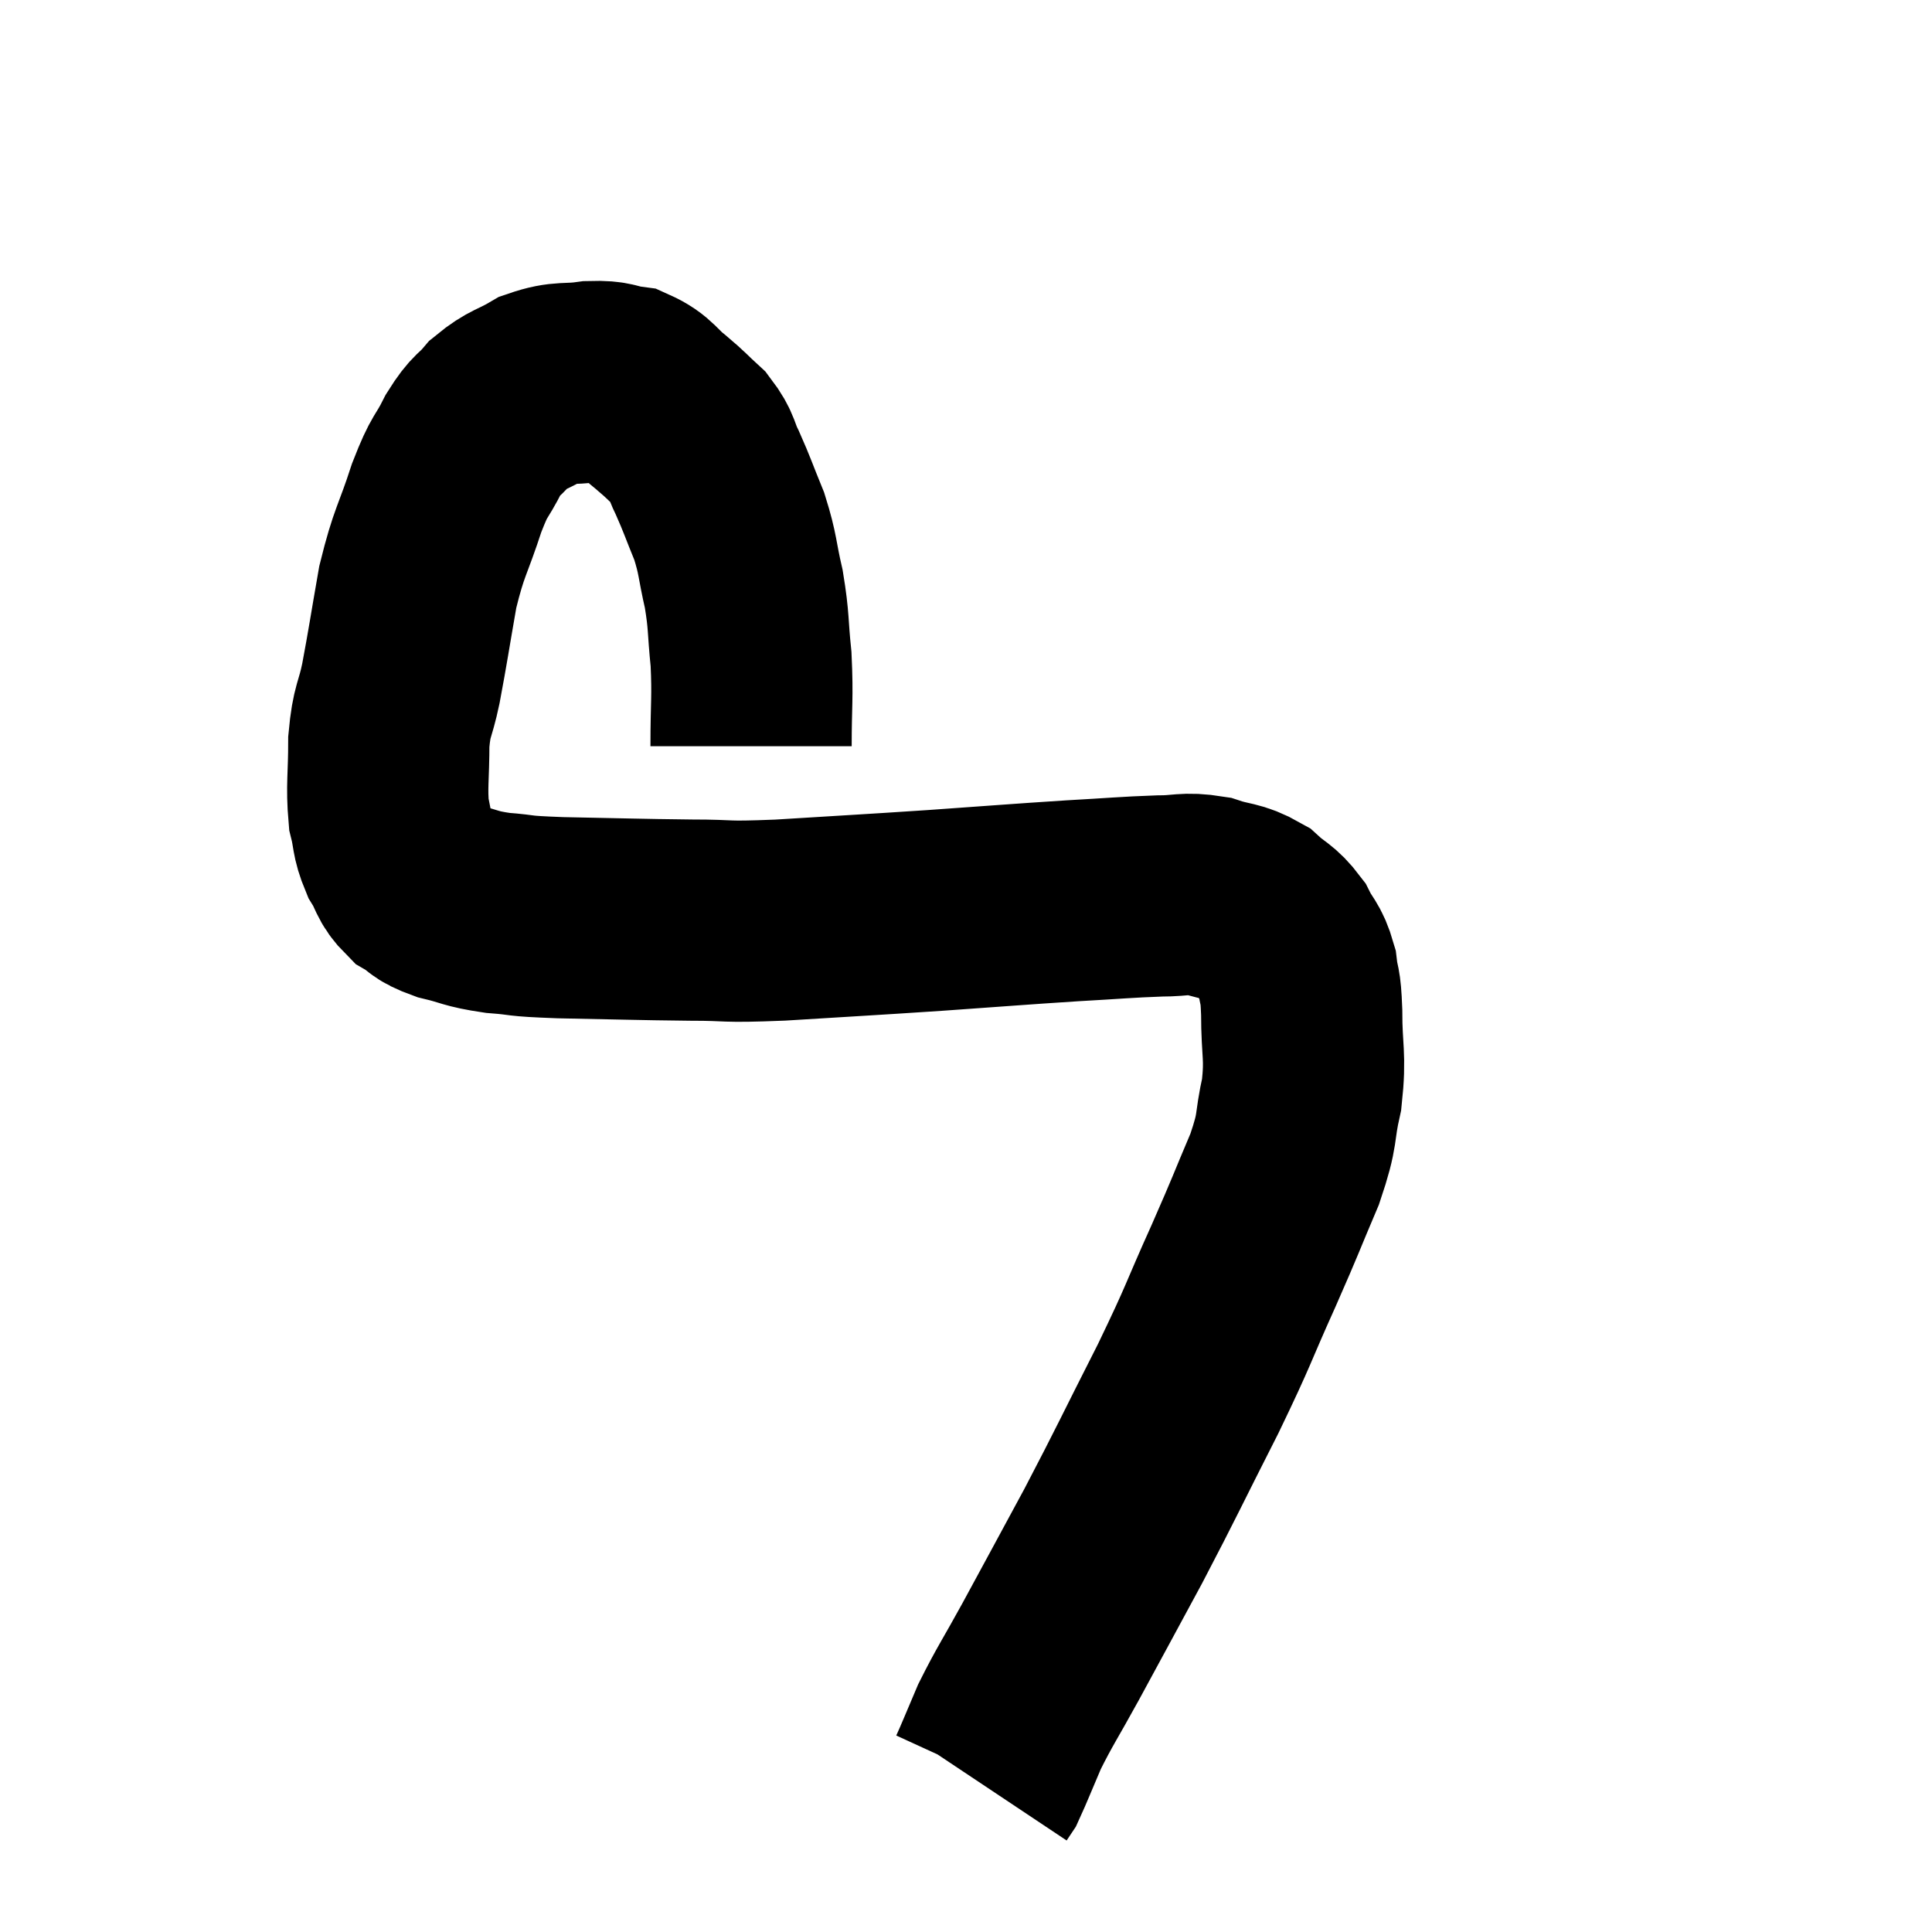 <svg width="48" height="48" viewBox="0 0 48 48" xmlns="http://www.w3.org/2000/svg"><path d="M 18.66 18.54 C 18.66 17.46, 18.705 17.355, 18.66 16.38 C 18.57 15.51, 18.615 15.465, 18.48 14.64 C 18.3 13.86, 18.345 13.8, 18.12 13.08 C 17.85 12.42, 17.82 12.3, 17.58 11.76 C 17.37 11.34, 17.445 11.295, 17.16 10.92 C 16.8 10.59, 16.83 10.59, 16.44 10.26 C 16.02 9.93, 16.035 9.795, 15.6 9.6 C 15.15 9.54, 15.24 9.465, 14.7 9.48 C 14.07 9.57, 14.01 9.465, 13.44 9.66 C 12.93 9.96, 12.84 9.915, 12.42 10.26 C 12.09 10.65, 12.09 10.515, 11.76 11.04 C 11.43 11.7, 11.445 11.475, 11.1 12.36 C 10.74 13.47, 10.665 13.425, 10.38 14.58 C 10.17 15.78, 10.14 16.02, 9.96 16.98 C 9.81 17.7, 9.735 17.61, 9.66 18.42 C 9.66 19.32, 9.6 19.53, 9.66 20.22 C 9.78 20.7, 9.72 20.745, 9.9 21.18 C 10.14 21.57, 10.08 21.66, 10.38 21.96 C 10.74 22.17, 10.605 22.2, 11.1 22.38 C 11.73 22.53, 11.655 22.575, 12.36 22.68 C 13.14 22.74, 12.72 22.755, 13.92 22.8 C 15.54 22.83, 15.795 22.845, 17.16 22.86 C 18.27 22.86, 17.865 22.92, 19.38 22.86 C 21.3 22.74, 21.405 22.74, 23.22 22.62 C 24.93 22.5, 25.245 22.47, 26.64 22.38 C 27.72 22.32, 27.96 22.29, 28.8 22.26 C 29.4 22.26, 29.43 22.17, 30 22.26 C 30.54 22.44, 30.63 22.365, 31.08 22.62 C 31.44 22.95, 31.515 22.905, 31.8 23.28 C 32.01 23.7, 32.085 23.655, 32.22 24.12 C 32.28 24.63, 32.31 24.375, 32.34 25.14 C 32.34 26.16, 32.445 26.205, 32.34 27.18 C 32.13 28.11, 32.28 27.975, 31.92 29.04 C 31.41 30.24, 31.5 30.075, 30.9 31.44 C 30.21 32.97, 30.33 32.82, 29.52 34.5 C 28.59 36.33, 28.515 36.525, 27.66 38.16 C 26.88 39.6, 26.745 39.855, 26.1 41.04 C 25.59 41.97, 25.47 42.12, 25.08 42.9 C 24.81 43.53, 24.705 43.8, 24.54 44.16 C 24.48 44.25, 24.45 44.295, 24.42 44.34 C 24.42 44.34, 24.42 44.34, 24.42 44.34 C 24.42 44.34, 24.42 44.34, 24.42 44.34 L 24.42 44.34" fill="none" stroke="black" stroke-width="5"></path></svg>